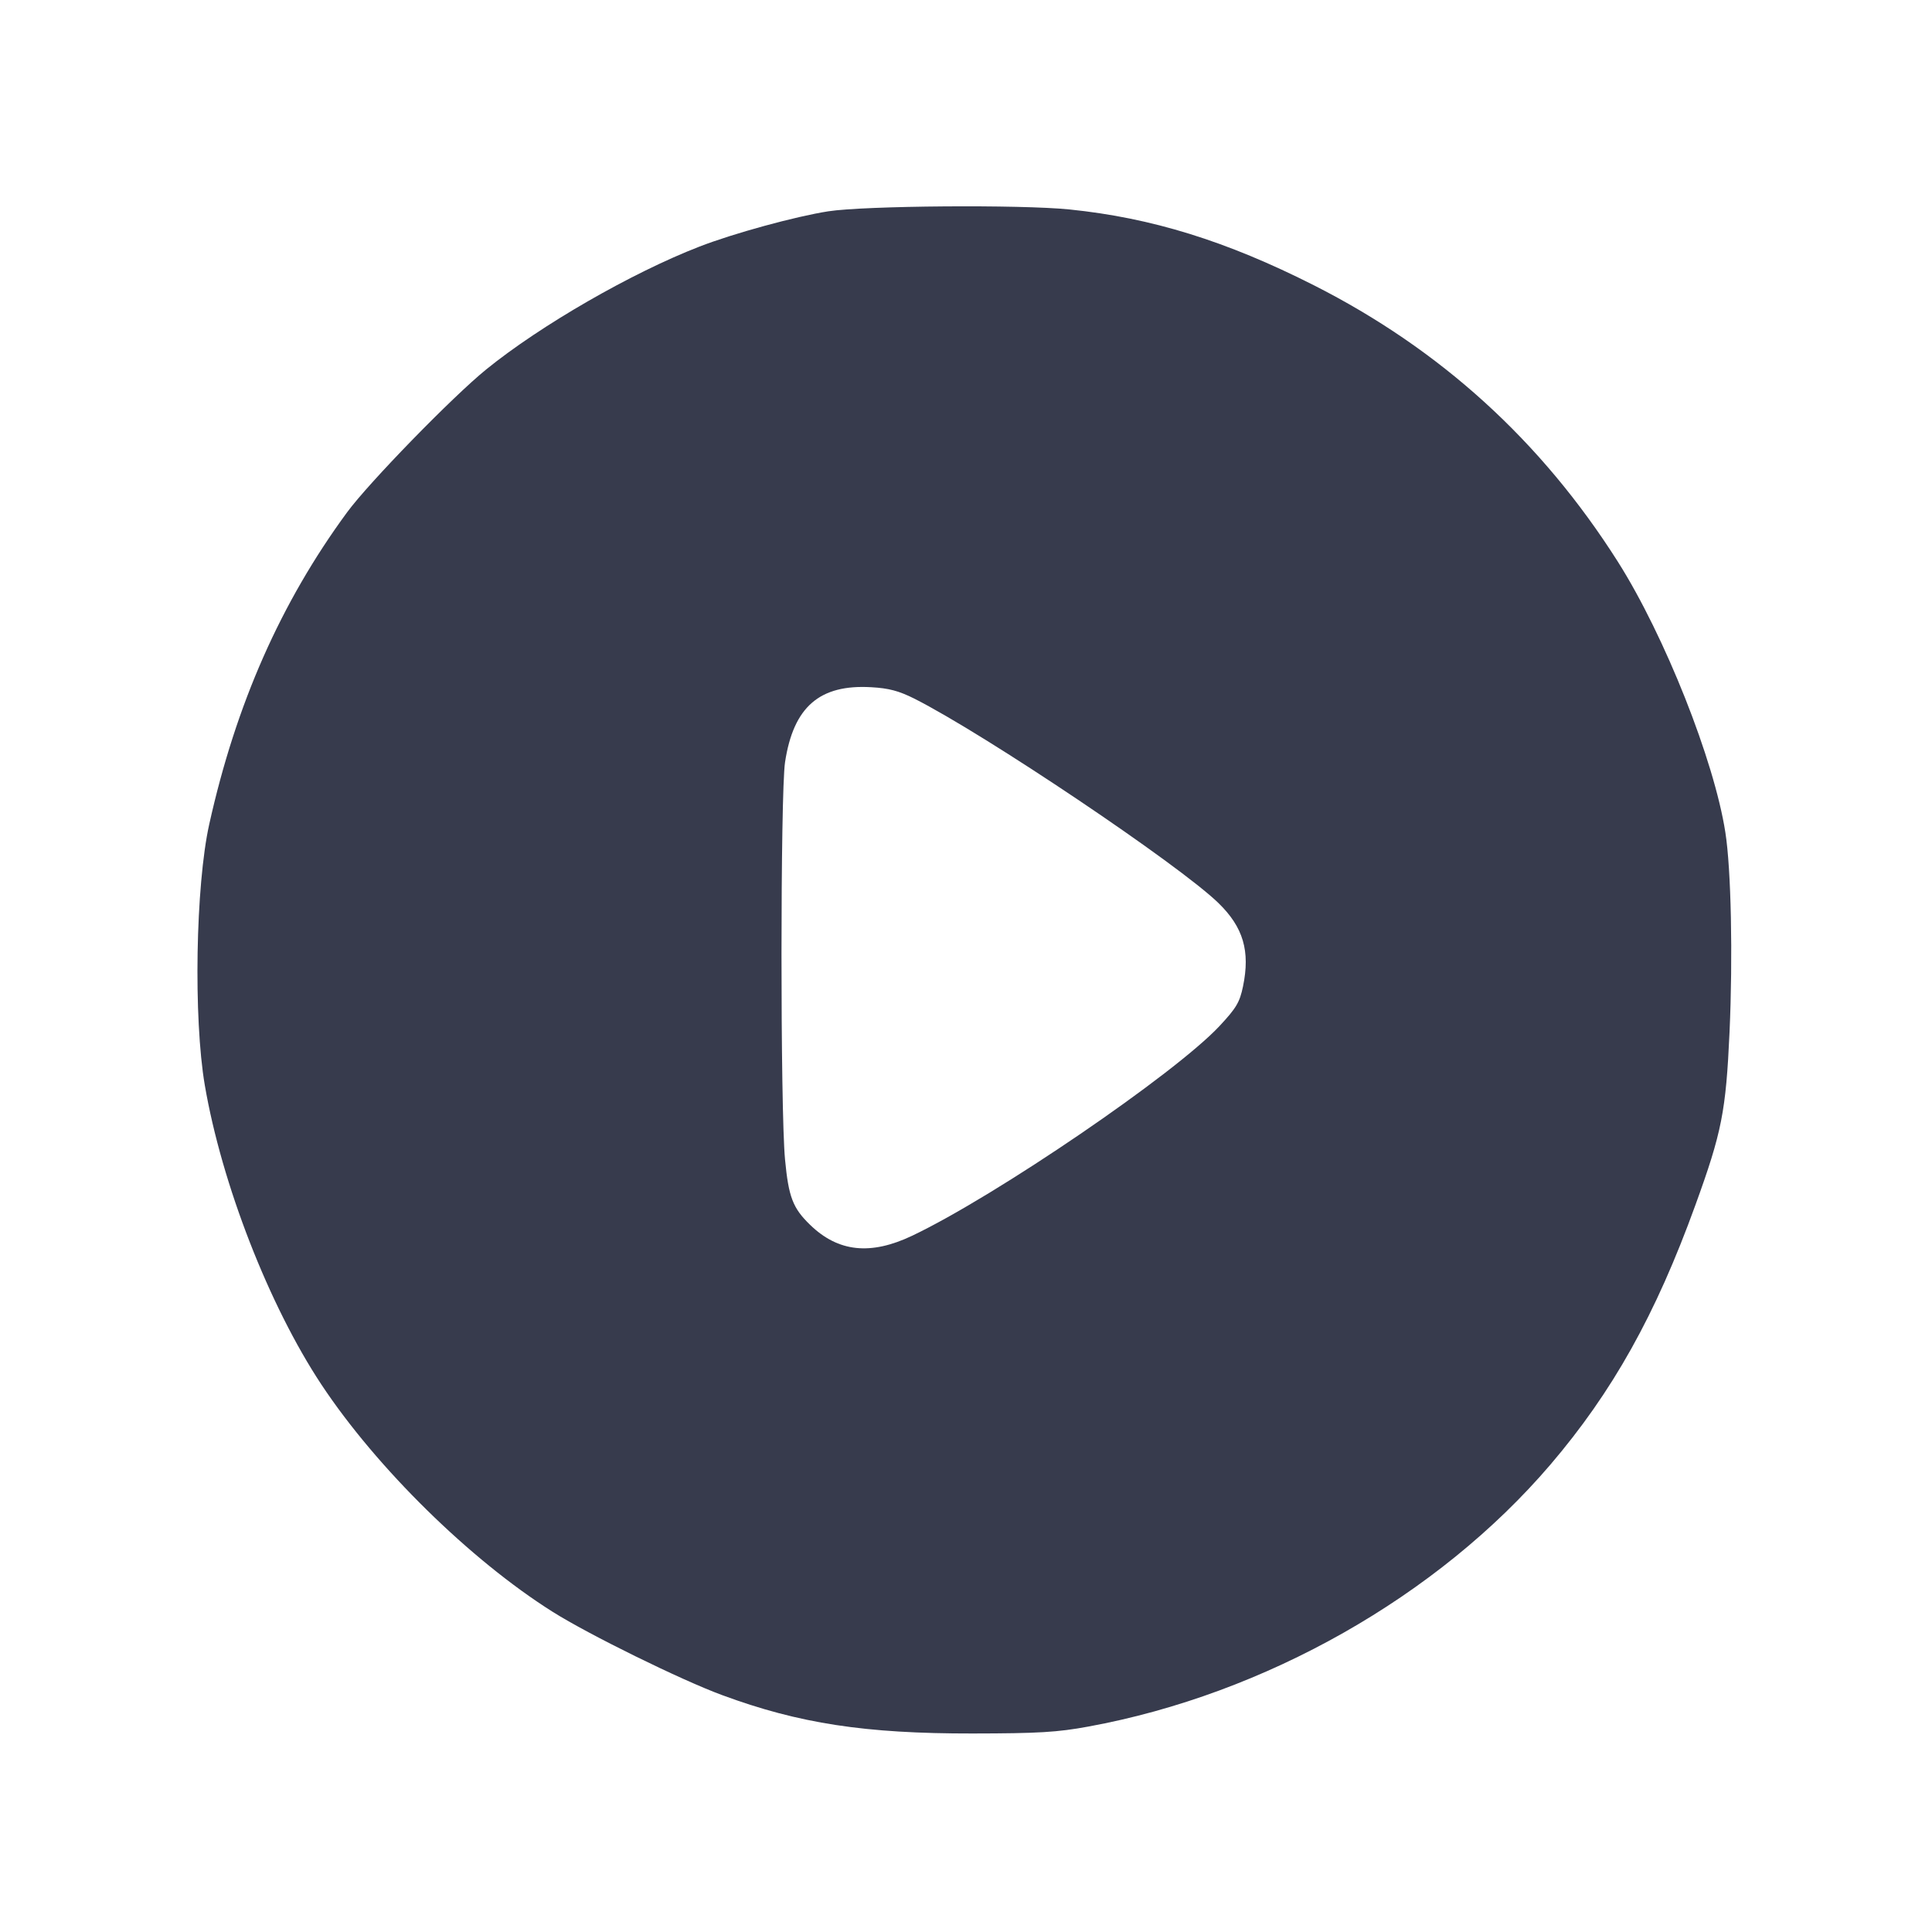 <svg width="24" height="24" viewBox="0 0 24 24" fill="none" xmlns="http://www.w3.org/2000/svg"><path d="M10.289 2.625 C 9.884 2.688,9.108 2.900,8.687 3.064 C 7.846 3.390,6.714 4.042,6.040 4.589 C 5.622 4.928,4.580 5.998,4.311 6.365 C 3.488 7.486,2.931 8.746,2.599 10.240 C 2.430 11.002,2.402 12.647,2.544 13.480 C 2.754 14.707,3.342 16.217,3.993 17.200 C 4.677 18.233,5.842 19.378,6.866 20.023 C 7.315 20.306,8.462 20.870,8.970 21.057 C 9.925 21.410,10.747 21.536,12.080 21.534 C 12.901 21.533,13.134 21.519,13.520 21.448 C 15.715 21.046,17.863 19.828,19.258 18.196 C 20.031 17.291,20.567 16.333,21.060 14.972 C 21.389 14.066,21.440 13.808,21.485 12.820 C 21.527 11.881,21.505 10.799,21.433 10.340 C 21.294 9.444,20.679 7.897,20.099 6.980 C 19.148 5.480,17.896 4.341,16.320 3.543 C 15.235 2.994,14.306 2.706,13.286 2.602 C 12.677 2.540,10.743 2.555,10.289 2.625 M11.359 8.679 C 12.240 9.124,14.643 10.739,15.135 11.217 C 15.445 11.518,15.532 11.815,15.441 12.254 C 15.400 12.451,15.358 12.522,15.148 12.747 C 14.593 13.340,12.373 14.855,11.333 15.350 C 10.815 15.597,10.412 15.554,10.063 15.215 C 9.848 15.007,9.796 14.869,9.752 14.404 C 9.693 13.785,9.694 9.857,9.752 9.469 C 9.856 8.781,10.181 8.499,10.824 8.537 C 11.042 8.549,11.167 8.583,11.359 8.679 " fill="#373B4D" stroke="none" fill-rule="evenodd"></path></svg>
